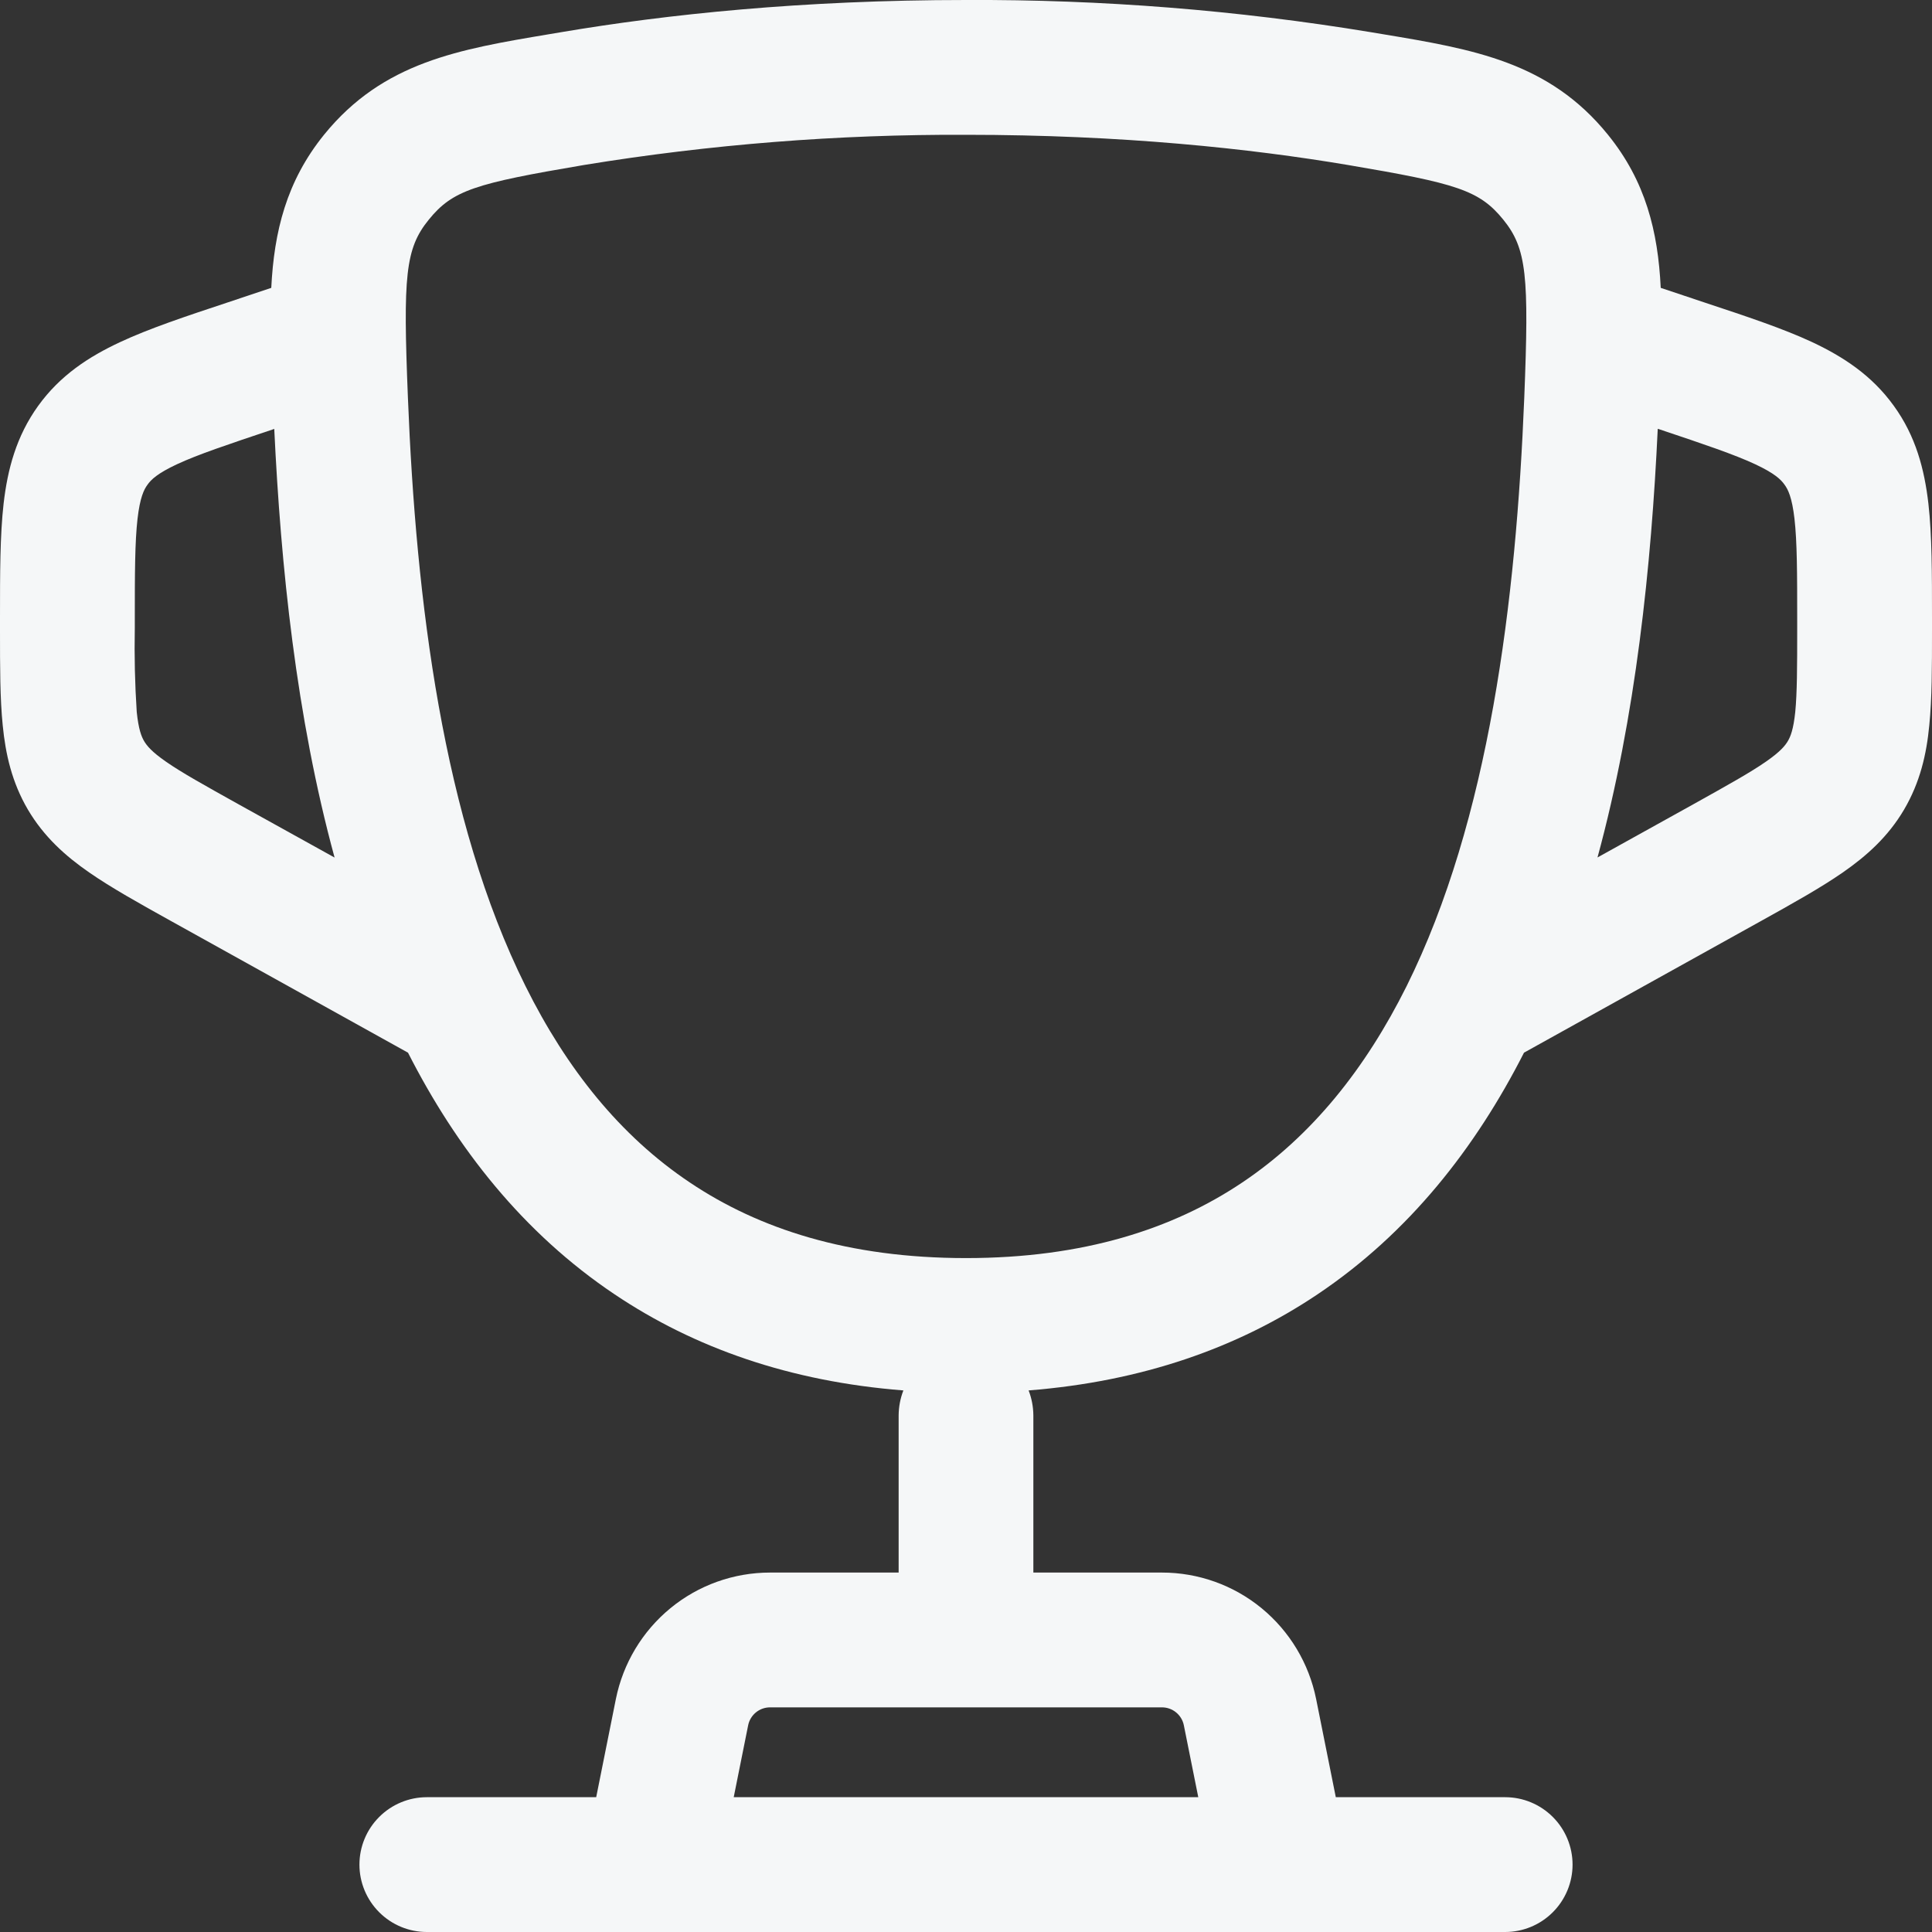 <svg width="22" height="22" viewBox="0 0 22 22" fill="none" xmlns="http://www.w3.org/2000/svg">
<rect x="0" y="0" width="22" height="22" fill="#333333" stroke="none"/>
<path fill-rule="evenodd" clip-rule="evenodd" d="M11 0C9.129 0 7.583 0.165 6.393 0.366L6.256 0.389C5.223 0.562 4.363 0.706 3.691 1.533C3.261 2.064 3.121 2.638 3.089 3.278L2.586 3.446C2.112 3.603 1.696 3.742 1.367 3.896C1.011 4.062 0.685 4.274 0.435 4.621C0.185 4.968 0.086 5.345 0.041 5.735C-3.65945e-08 6.096 0 6.533 0 7.033V7.181C0 7.593 -2.74459e-08 7.956 0.031 8.26C0.063 8.588 0.136 8.909 0.317 9.218C0.5 9.528 0.744 9.747 1.016 9.935C1.267 10.109 1.584 10.286 1.944 10.486L4.646 11.987C5.198 13.072 5.956 14.04 6.999 14.739C7.907 15.349 8.996 15.732 10.287 15.833C10.252 15.923 10.234 16.019 10.233 16.116V17.907H8.769C8.355 17.907 7.954 18.05 7.634 18.313C7.314 18.576 7.095 18.941 7.013 19.347L6.789 20.465H4.86C4.657 20.465 4.462 20.546 4.318 20.69C4.174 20.834 4.093 21.029 4.093 21.233C4.093 21.436 4.174 21.631 4.318 21.775C4.462 21.919 4.657 22 4.86 22H17.14C17.343 22 17.538 21.919 17.682 21.775C17.826 21.631 17.907 21.436 17.907 21.233C17.907 21.029 17.826 20.834 17.682 20.69C17.538 20.546 17.343 20.465 17.14 20.465H15.211L14.987 19.347C14.905 18.941 14.686 18.576 14.366 18.313C14.046 18.05 13.645 17.907 13.231 17.907H11.767V16.116C11.766 16.019 11.748 15.923 11.713 15.833C13.004 15.731 14.093 15.349 15.001 14.74C16.045 14.04 16.802 13.072 17.354 11.987L20.056 10.486C20.416 10.286 20.733 10.109 20.984 9.935C21.255 9.747 21.5 9.528 21.682 9.219C21.864 8.909 21.938 8.588 21.969 8.26C22 7.956 22 7.593 22 7.181V7.033C22 6.534 22 6.096 21.959 5.735C21.914 5.345 21.816 4.967 21.565 4.621C21.315 4.274 20.989 4.062 20.634 3.895C20.303 3.741 19.888 3.603 19.414 3.446L18.911 3.278C18.88 2.637 18.74 2.064 18.309 1.533C17.638 0.705 16.778 0.561 15.745 0.389L15.607 0.366C14.084 0.115 12.543 -0.007 11 0ZM13.645 20.465L13.481 19.648C13.47 19.59 13.438 19.537 13.393 19.5C13.347 19.462 13.29 19.442 13.231 19.442H8.769C8.71 19.442 8.653 19.462 8.607 19.5C8.562 19.537 8.53 19.59 8.519 19.648L8.355 20.465H13.645ZM3.109 4.889L3.123 4.884C3.197 6.44 3.372 8.159 3.81 9.765L2.719 9.16C2.321 8.938 2.071 8.799 1.891 8.674C1.725 8.559 1.671 8.49 1.641 8.439C1.611 8.388 1.578 8.308 1.557 8.107C1.536 7.788 1.529 7.468 1.535 7.148V7.073C1.535 6.521 1.536 6.172 1.566 5.908C1.594 5.665 1.639 5.574 1.68 5.519C1.72 5.462 1.792 5.391 2.014 5.287C2.255 5.175 2.587 5.064 3.109 4.889ZM18.877 4.883C18.804 6.439 18.628 8.158 18.191 9.764L19.281 9.159C19.679 8.937 19.929 8.798 20.109 8.673C20.275 8.558 20.329 8.489 20.359 8.438C20.389 8.387 20.422 8.307 20.443 8.106C20.464 7.887 20.465 7.602 20.465 7.147V7.072C20.465 6.52 20.464 6.171 20.434 5.907C20.406 5.664 20.361 5.573 20.32 5.518C20.28 5.461 20.208 5.39 19.986 5.286C19.745 5.174 19.413 5.062 18.891 4.887L18.877 4.883ZM6.649 1.879C8.087 1.644 9.543 1.529 11 1.535C12.78 1.535 14.241 1.692 15.351 1.879C16.586 2.088 16.845 2.165 17.118 2.501C17.386 2.831 17.412 3.144 17.357 4.53C17.264 6.841 16.959 9.335 16.016 11.232C15.549 12.168 14.94 12.933 14.146 13.465C13.358 13.994 12.339 14.326 11 14.326C9.661 14.326 8.643 13.994 7.855 13.465C7.06 12.933 6.451 12.168 5.985 11.231C5.041 9.335 4.737 6.842 4.645 4.529C4.589 3.144 4.614 2.831 4.883 2.501C5.155 2.165 5.414 2.088 6.649 1.879Z" fill="#F5F7F8"/>
</svg>
